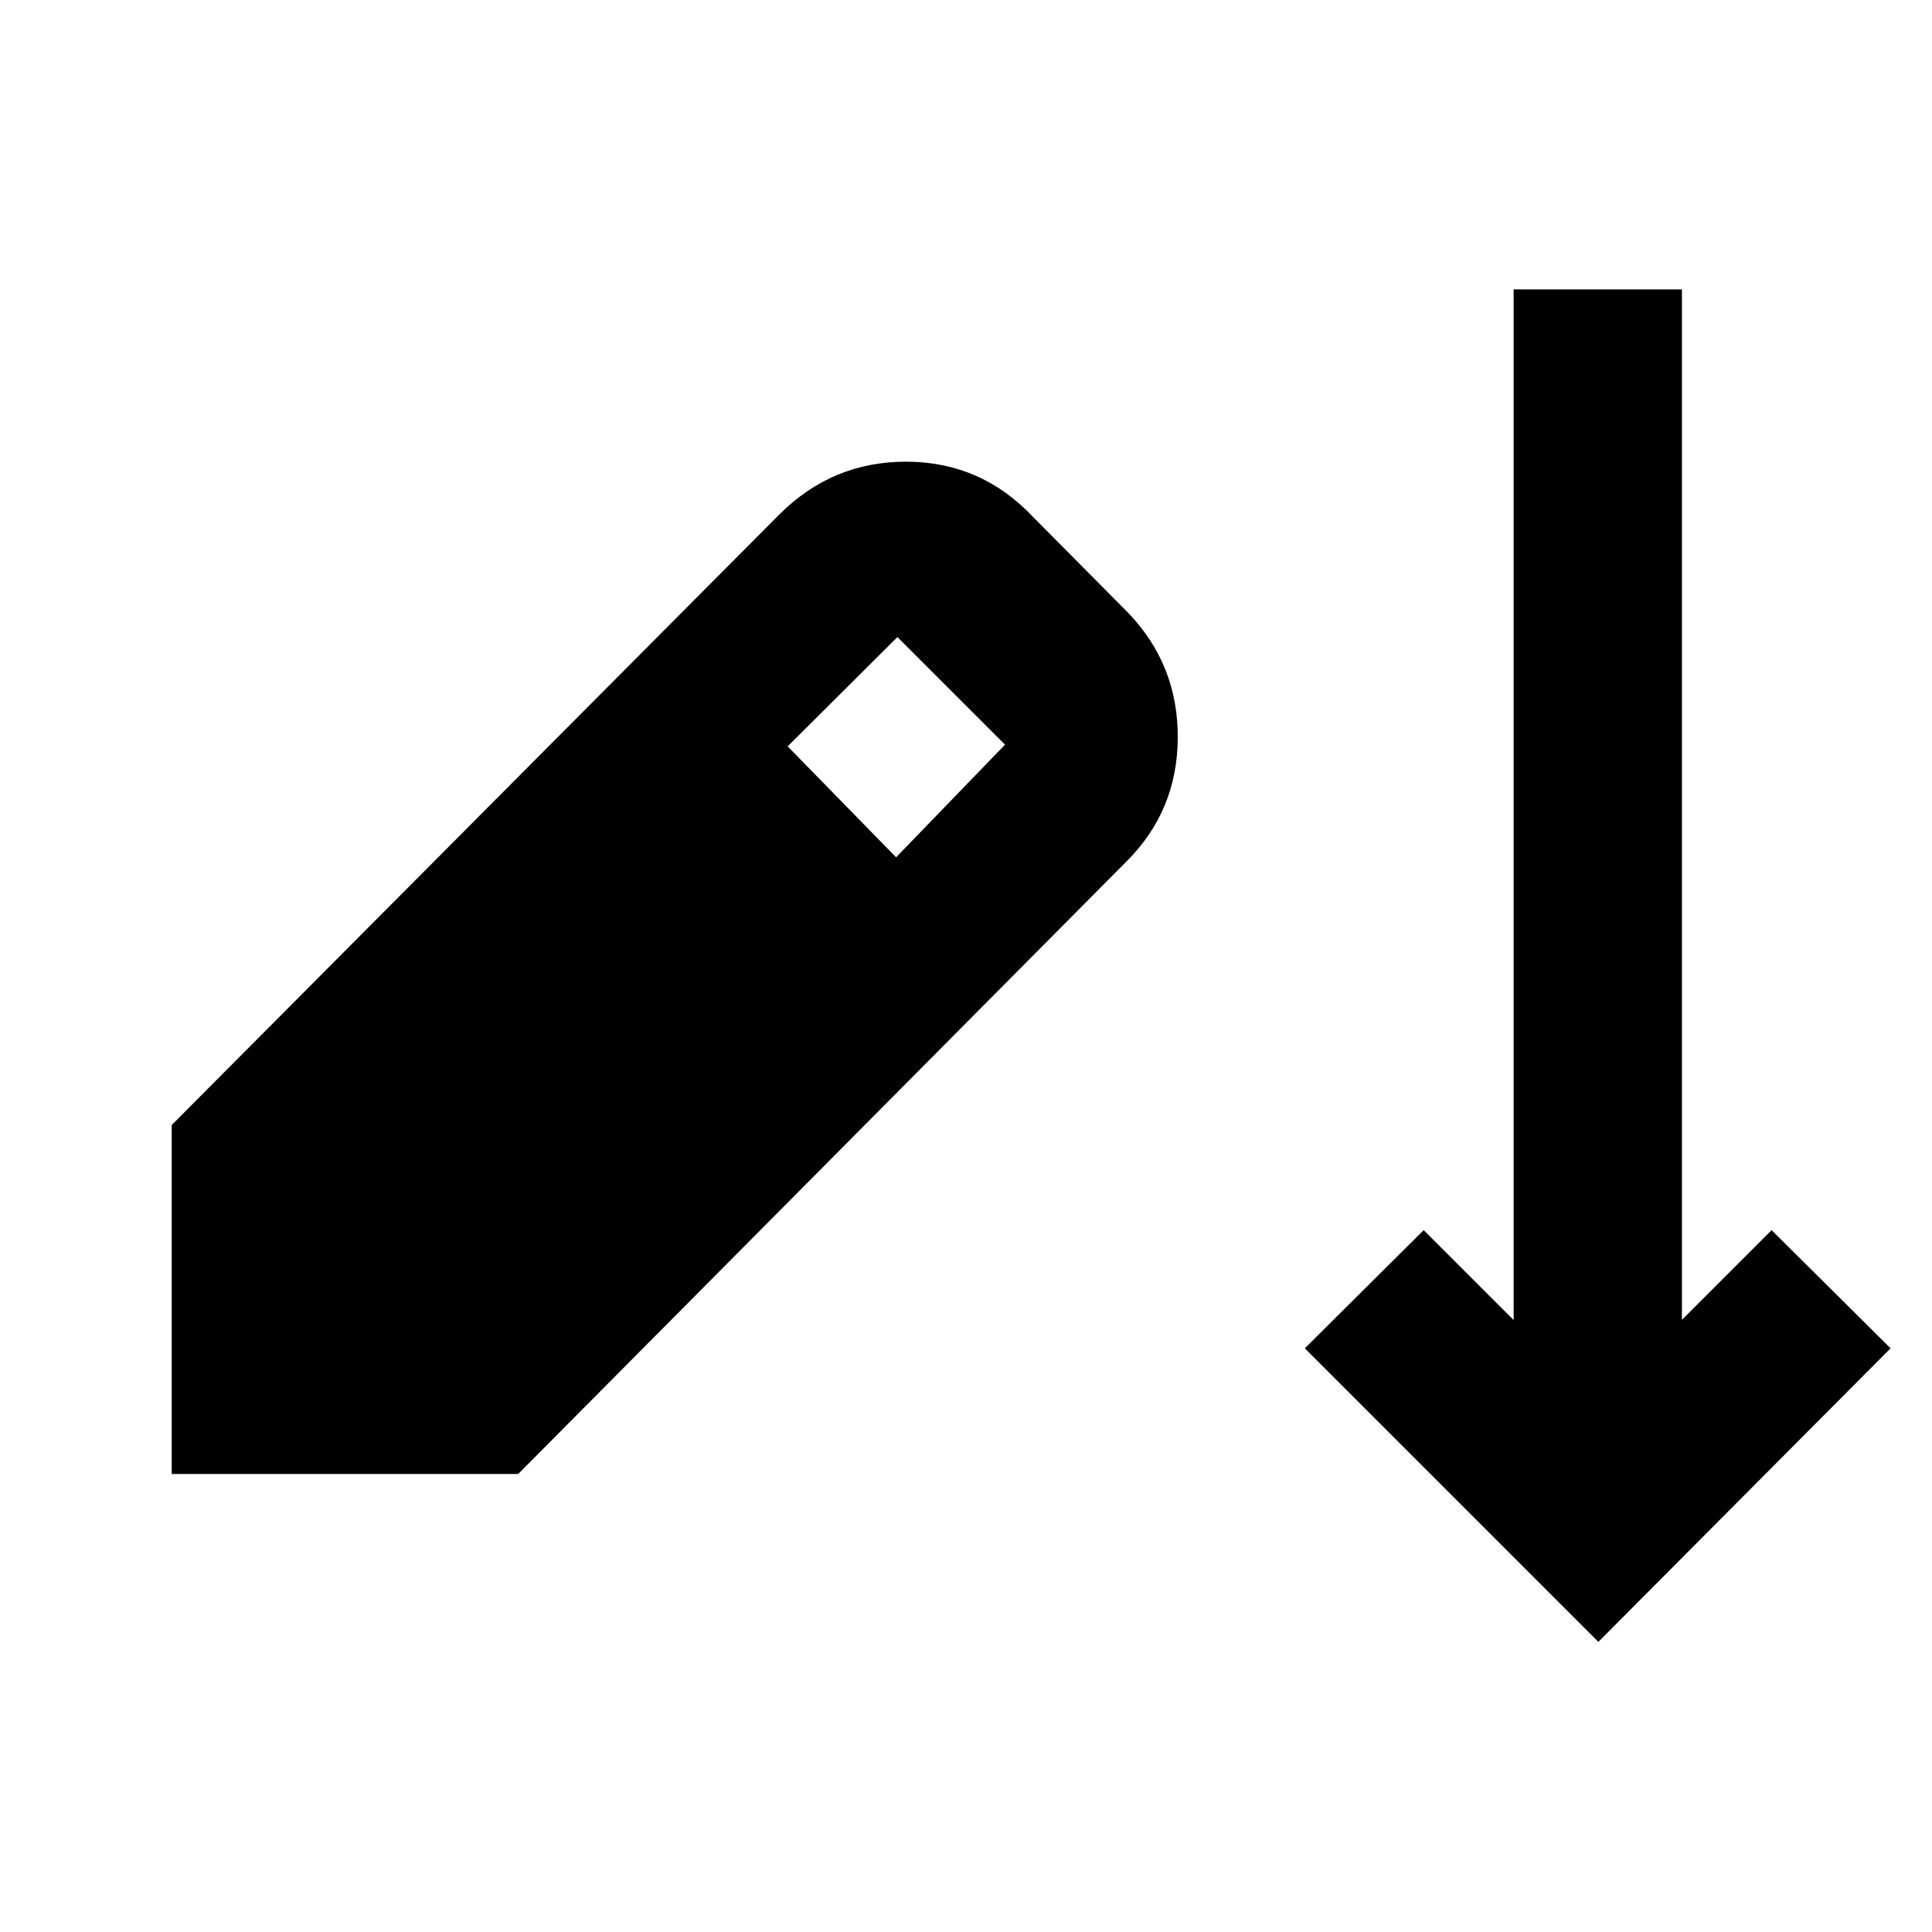 <svg xmlns="http://www.w3.org/2000/svg" height="40" viewBox="0 -960 960 960" width="40"><path d="M794.22-144.17 648.36-290.03l59.06-58.72 44.7 44.69V-816.2h83.62v512.01l44.56-44.56 59.11 58.72-145.19 145.86ZM85.33-227.59v-173.4l301.89-303.34q26.4-26.41 63.37-26.26 36.97.14 62.76 27.49l47.39 47.78q24.65 25.78 24.48 61.93-.16 36.14-25.38 61.36L257.49-227.59H85.33Zm359.94-306.42 54.12-55.98-53.46-53.46-54.55 54.31 53.89 55.13Z"/></svg>